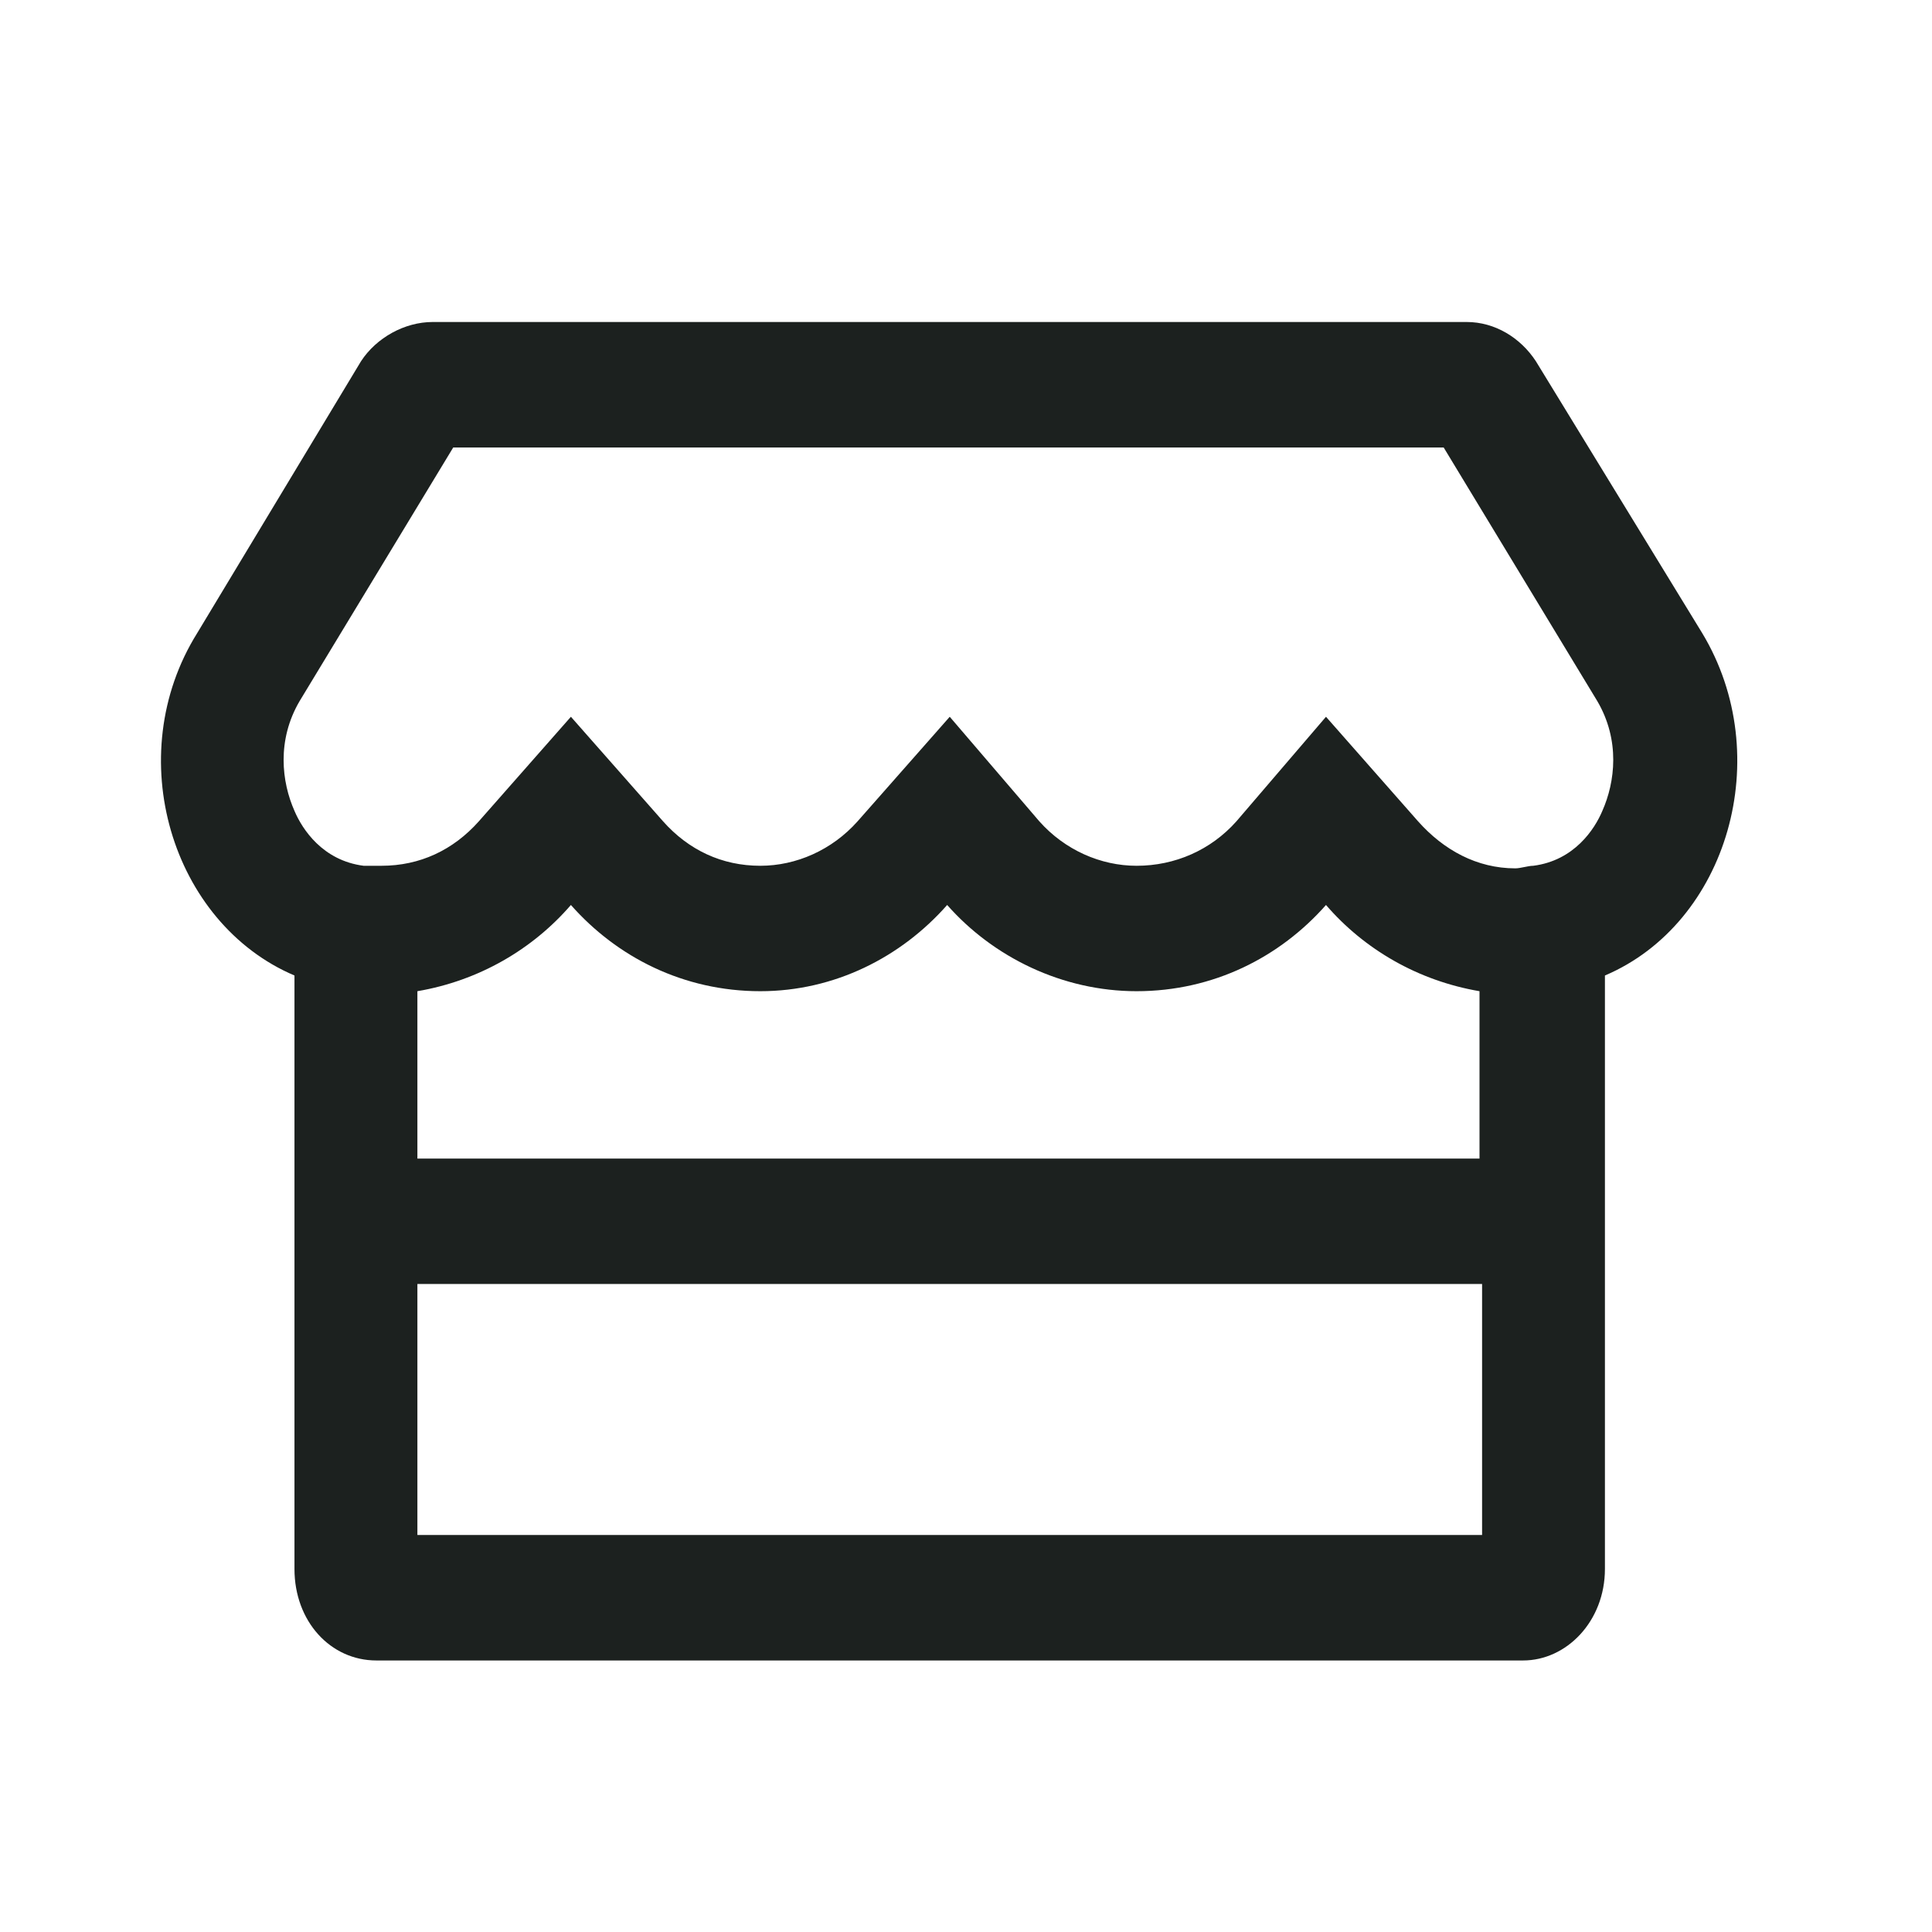 <svg width="24" height="24" viewBox="0 0 24 24" fill="none" xmlns="http://www.w3.org/2000/svg">
<path d="M21.145 7.864L19.079 4.487C18.888 4.195 18.57 4 18.22 4H5.375C5.026 4 4.676 4.195 4.485 4.487L2.45 7.864C1.496 9.391 2.132 11.469 3.658 12.118V19.49C3.658 20.14 4.104 20.627 4.676 20.627H18.92C19.46 20.627 19.937 20.14 19.937 19.49V12.118C21.463 11.469 22.067 9.391 21.145 7.864ZM18.411 19.068H5.185V15.95H18.411V19.068ZM18.379 14.392H5.185V12.313C5.948 12.183 6.615 11.794 7.092 11.242C7.665 11.891 8.491 12.313 9.445 12.313C10.367 12.313 11.194 11.891 11.766 11.242C12.338 11.891 13.197 12.313 14.119 12.313C15.073 12.313 15.899 11.891 16.472 11.242C16.948 11.794 17.616 12.183 18.379 12.313V14.392ZM19.905 10.073C19.81 10.3 19.556 10.69 19.047 10.755C18.983 10.755 18.888 10.787 18.824 10.787C18.347 10.787 17.934 10.56 17.616 10.203L16.472 8.904L15.359 10.203C15.041 10.56 14.596 10.755 14.119 10.755C13.674 10.755 13.229 10.56 12.911 10.203L11.798 8.904L10.653 10.203C10.335 10.56 9.89 10.755 9.445 10.755C8.968 10.755 8.555 10.56 8.237 10.203L7.092 8.904L5.948 10.203C5.63 10.56 5.216 10.755 4.739 10.755C4.676 10.755 4.58 10.755 4.517 10.755C4.008 10.69 3.754 10.3 3.658 10.073C3.499 9.715 3.436 9.196 3.722 8.709L5.63 5.559H17.934L19.842 8.709C20.128 9.196 20.064 9.715 19.905 10.073Z" fill="#1C211F"/>
</svg>

